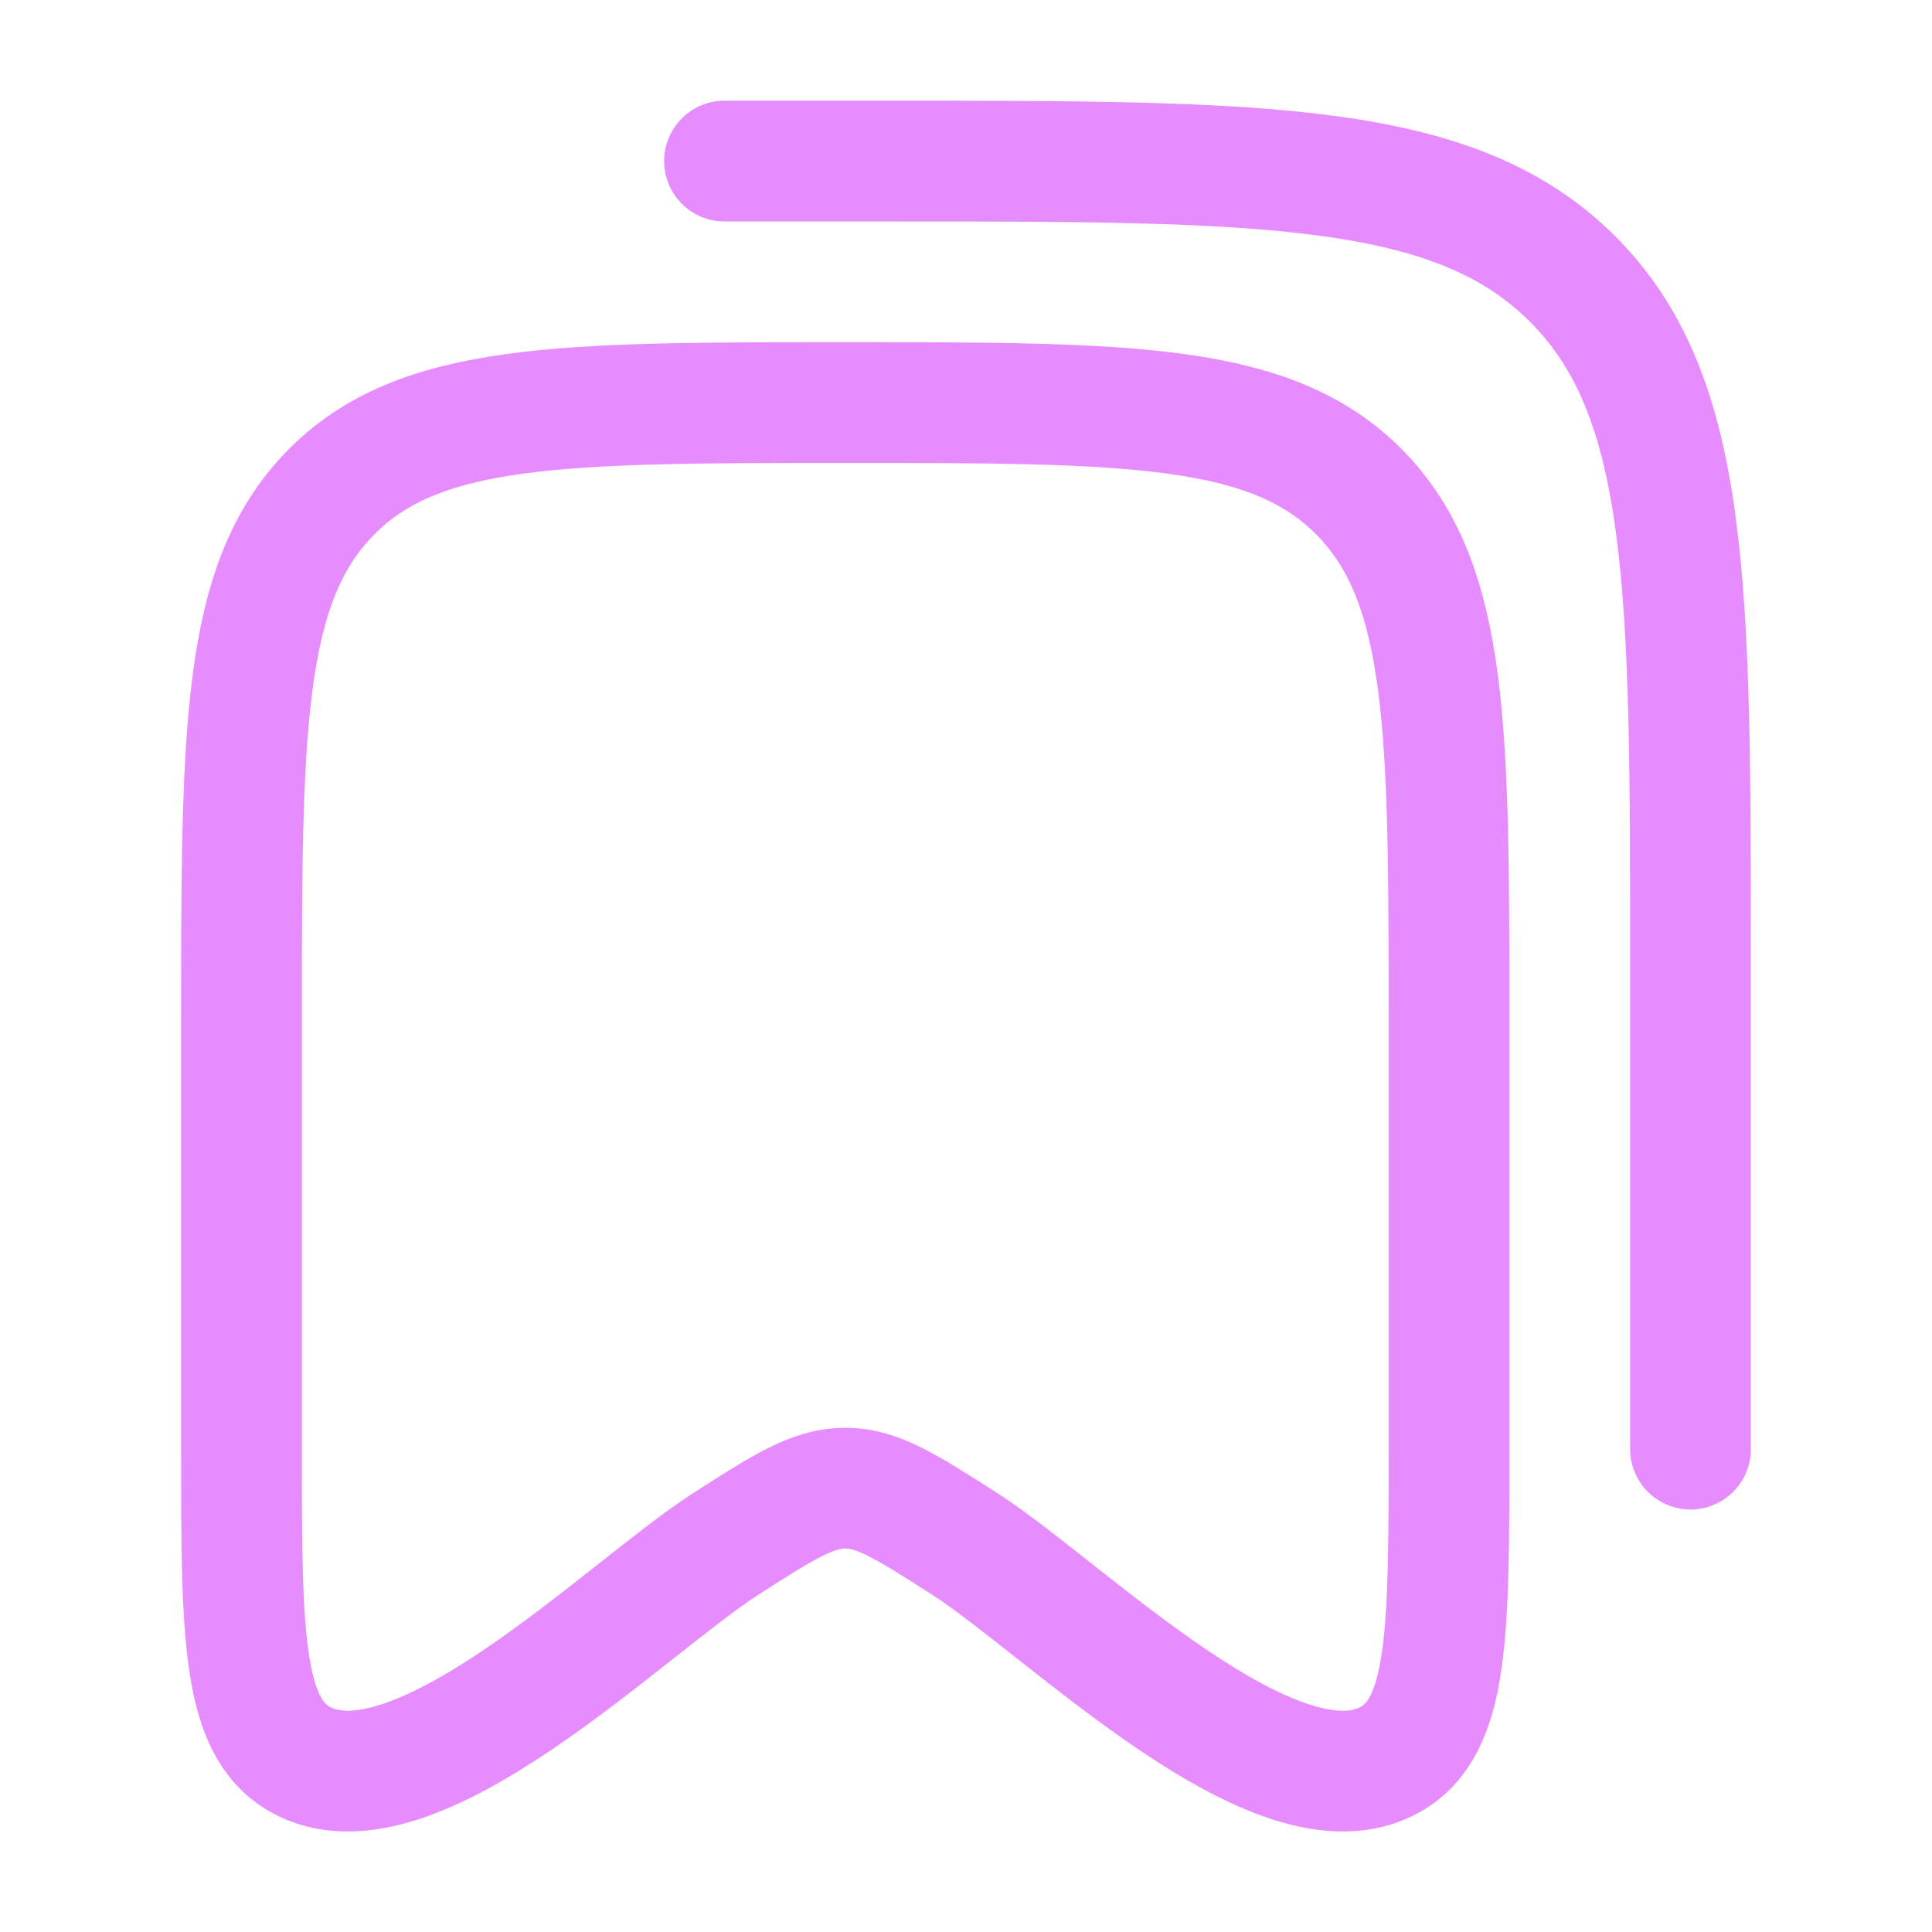 <svg width="16" height="16" viewBox="0 0 16 16" fill="none" xmlns="http://www.w3.org/2000/svg">
<path d="M2 11.988V8.473C2 6.051 2 4.839 2.732 4.087C3.464 3.334 4.643 3.334 7 3.334C9.357 3.334 10.536 3.334 11.268 4.087C12 4.839 12 6.051 12 8.473V11.988C12 13.526 12 14.294 11.517 14.569C10.582 15.102 8.827 13.325 7.994 12.789C7.51 12.479 7.269 12.324 7 12.324C6.731 12.324 6.489 12.479 6.006 12.789C5.173 13.325 3.418 15.102 2.483 14.569C2 14.294 2 13.526 2 11.988Z" stroke="#E68CFF" stroke-linecap="round" stroke-linejoin="round"/>
<path d="M6 1.334H7.333C10.476 1.334 12.047 1.334 13.024 2.311C14 3.287 14 4.858 14 8.001V12.001" stroke="#E68CFF" stroke-linecap="round" stroke-linejoin="round"/>
</svg>
